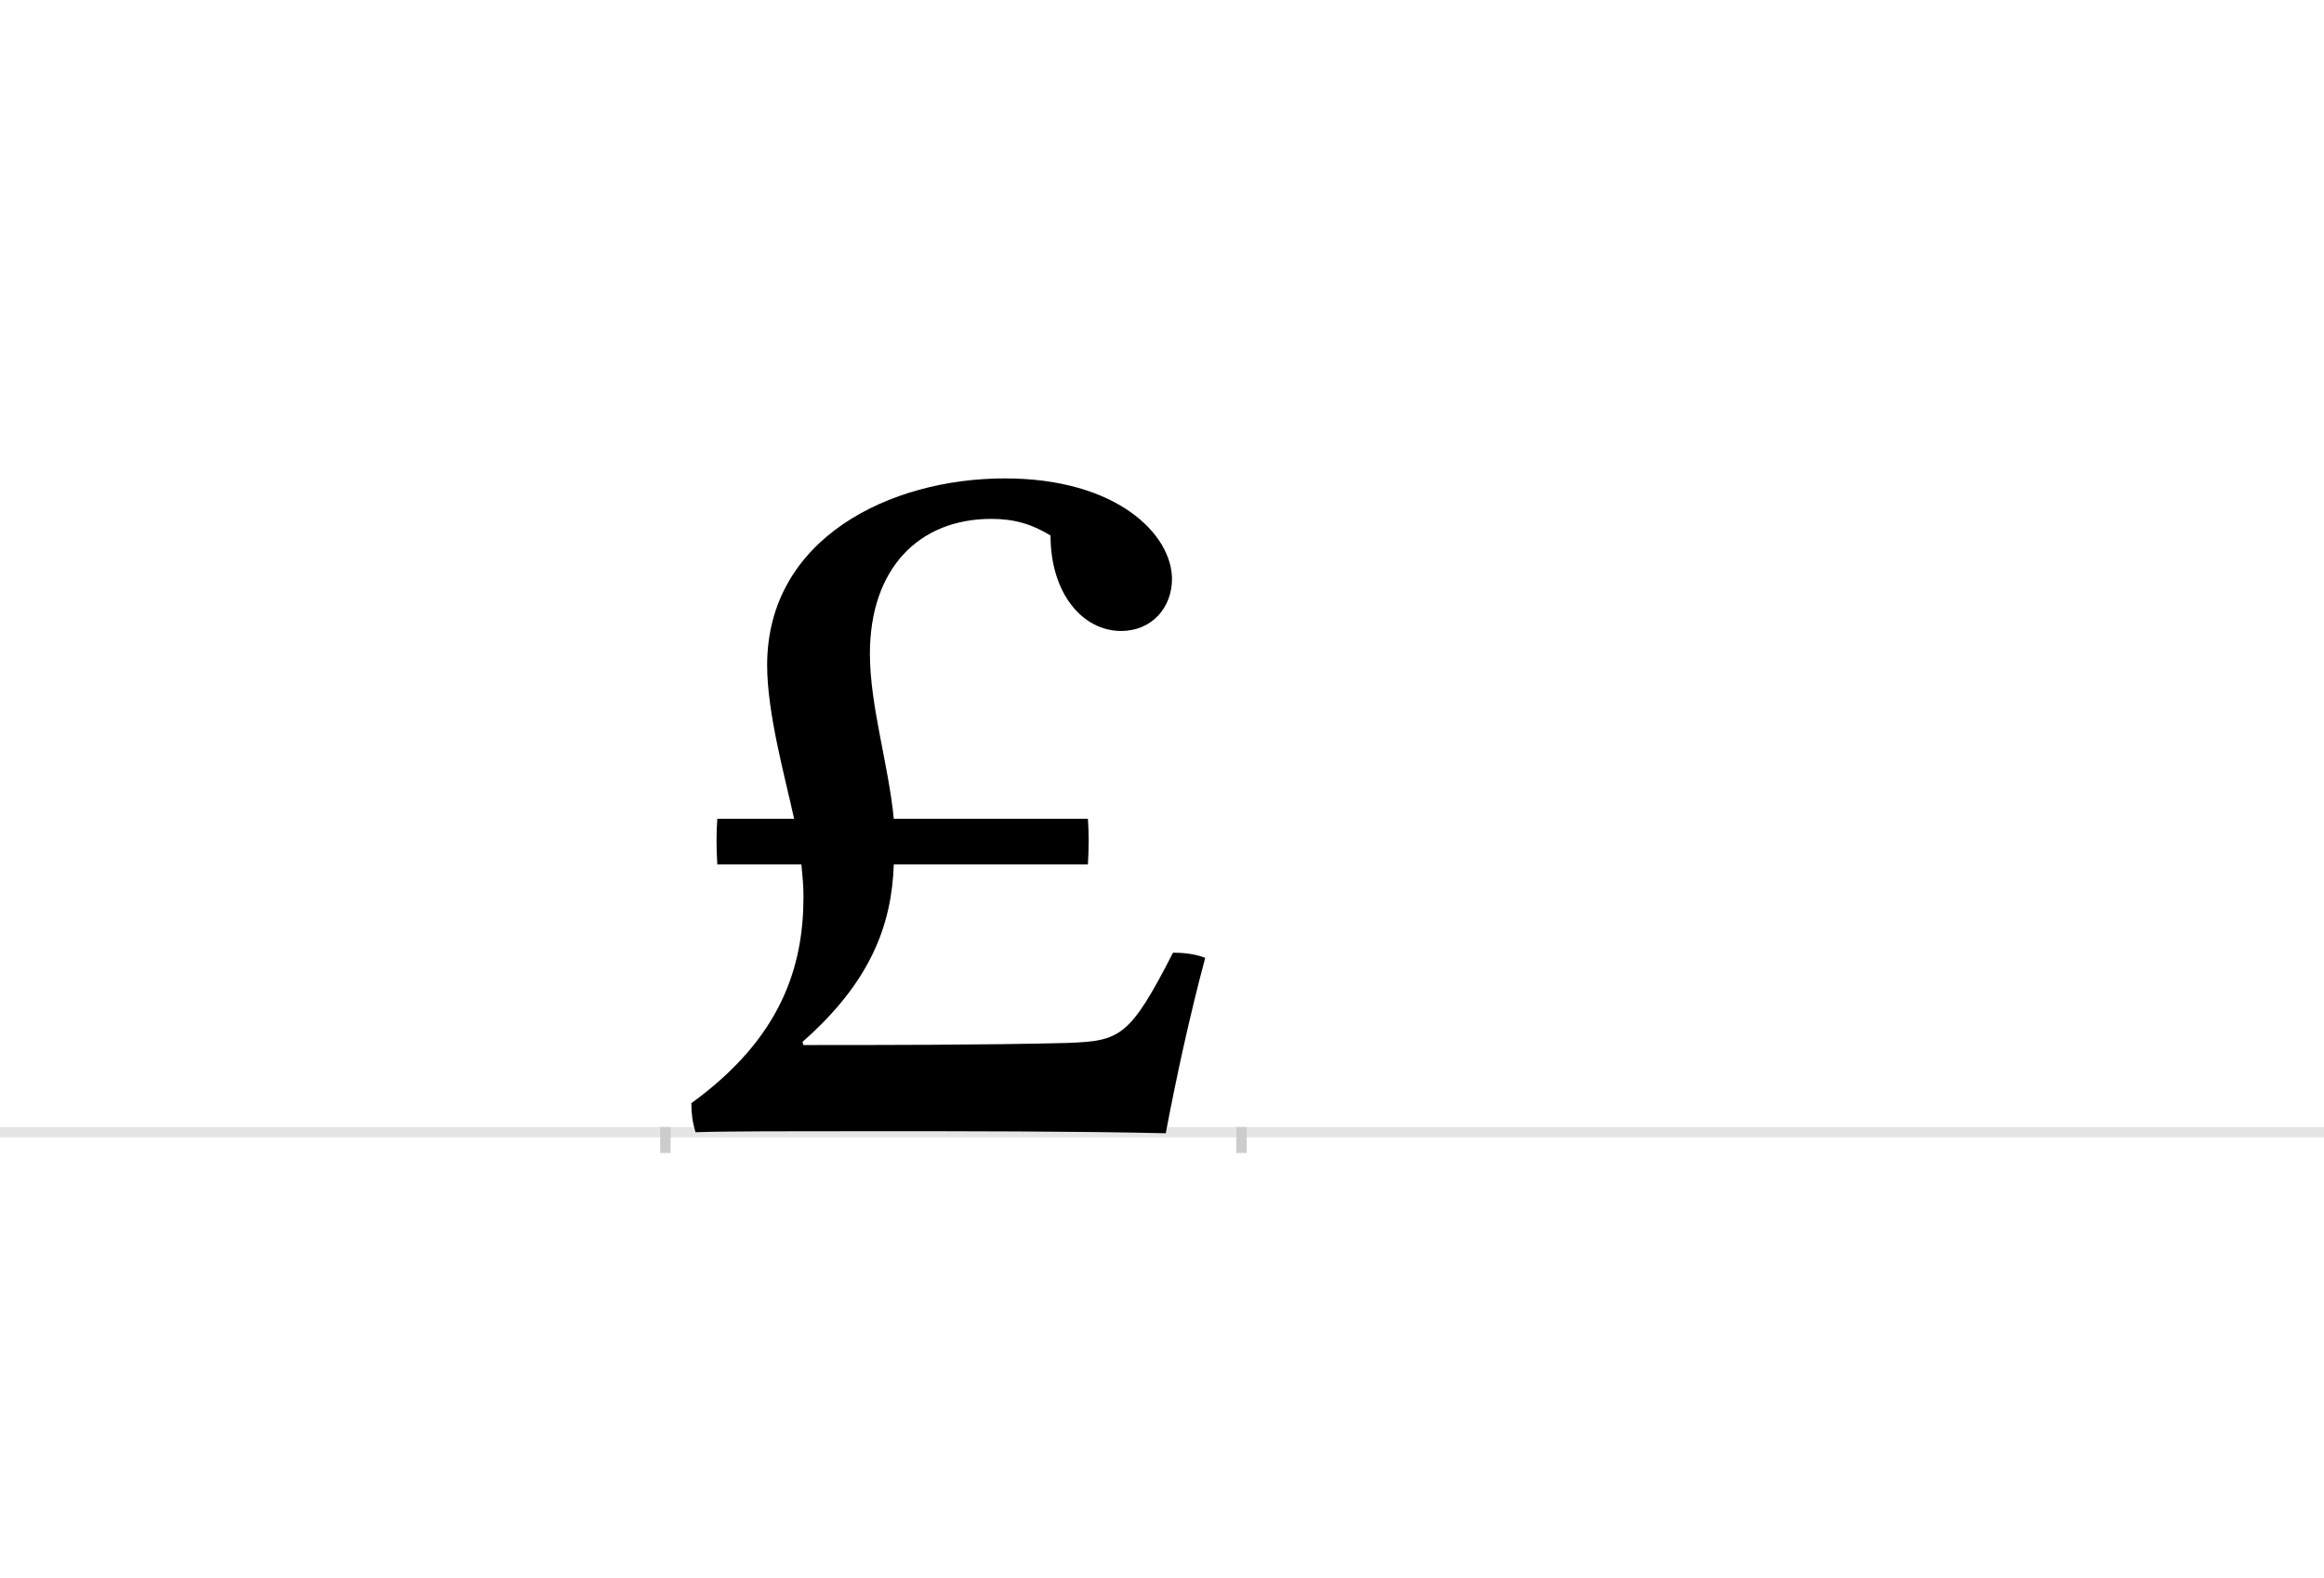 <?xml version="1.0" encoding="UTF-8"?>
<svg height="1521" version="1.1" width="2238.75" xmlns="http://www.w3.org/2000/svg" xmlns:xlink="http://www.w3.org/1999/xlink">
 <rect width="100%" height="100%" fill="#808080" stroke="none"/>
 <path d="M0,0 l2238.75,0 l0,1521 l-2238.75,0 Z M0,0" fill="rgb(255,255,255)" transform="matrix(1,0,0,-1,0,1521)"/>
 <path d="M0,0 l2238.75,0" fill="none" stroke="rgb(229,229,229)" stroke-width="10" transform="matrix(1,0,0,-1,0,1091)"/>
 <path d="M0,5 l0,-25" fill="none" stroke="rgb(204,204,204)" stroke-width="10" transform="matrix(1,0,0,-1,641,1091)"/>
 <path d="M0,5 l0,-25" fill="none" stroke="rgb(204,204,204)" stroke-width="10" transform="matrix(1,0,0,-1,1196,1091)"/>
 <path d="M50,302 c-1,-14,-1,-27,0,-44 l81,0 c1,-11,2,-19,2,-31 c0,-67,-21,-136,-108,-199 c0,-10,1,-18,4,-28 c30,1,91,1,171,1 c84,0,196,0,282,-2 c10,53,23,113,38,169 c-10,4,-22,5,-31,5 c-42,-82,-51,-85,-102,-87 c-79,-2,-181,-2,-254,-2 l-1,3 c66,58,86,113,88,171 l187,0 c1,17,1,30,0,44 l-187,0 c-5,52,-23,109,-23,159 c0,82,47,130,117,130 c22,0,39,-5,57,-16 c0,-56,31,-92,68,-92 c30,0,49,23,49,50 c0,43,-53,97,-161,97 c-111,0,-229,-58,-229,-180 c0,-46,17,-107,26,-148 Z M50,302" fill="rgb(0,0,0)" transform="matrix(1,0,0,-1,641,1091)"/>
</svg>